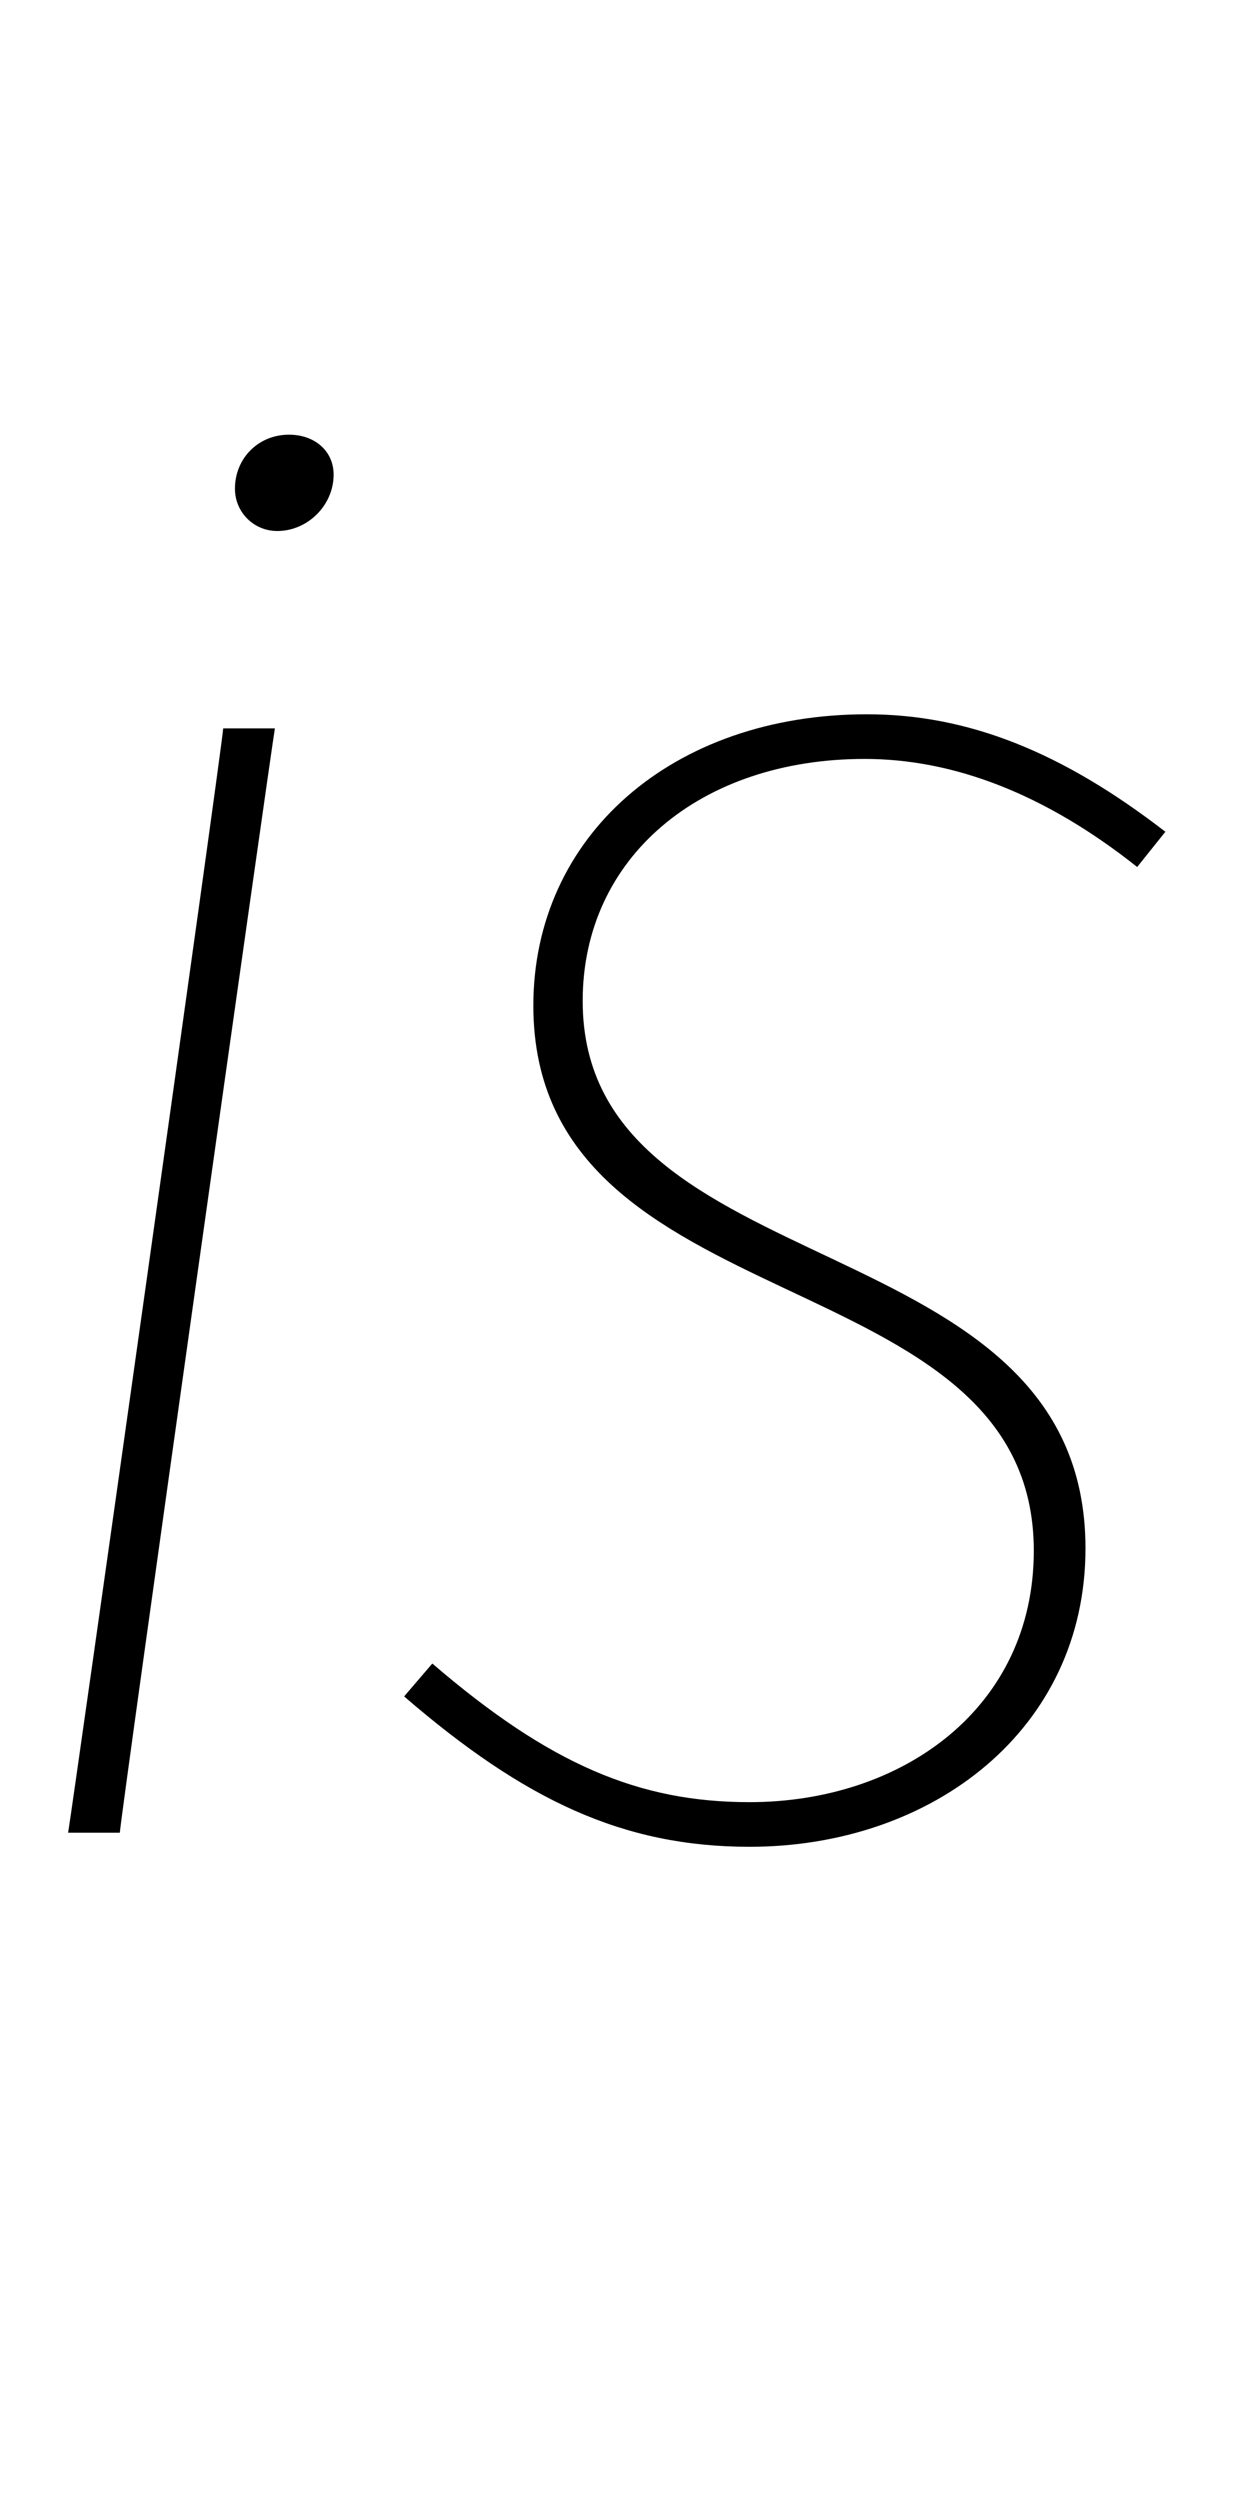 <svg width="535" height="1064.002" xmlns="http://www.w3.org/2000/svg"><path d="M51 780.002c1-12 64-458 66-470H95c-1 12-64 458-66 470h22zm67-554c13 0 24-11 24-24 0-10-8-17-19-17-13 0-23 10-23 23 0 10 8 18 18 18zm378 128c-44-34-84-50-127-50-83 0-142 52-142 124 0 137 213 106 213 232 0 67-56 107-121 107-47 0-85-16-135-59l-12 14c51 44 93 64 147 64 78 0 143-50 143-127 0-140-214-110-214-233 0-61 50-103 120-103 38 0 77 15 116 46zm0 0"/></svg>